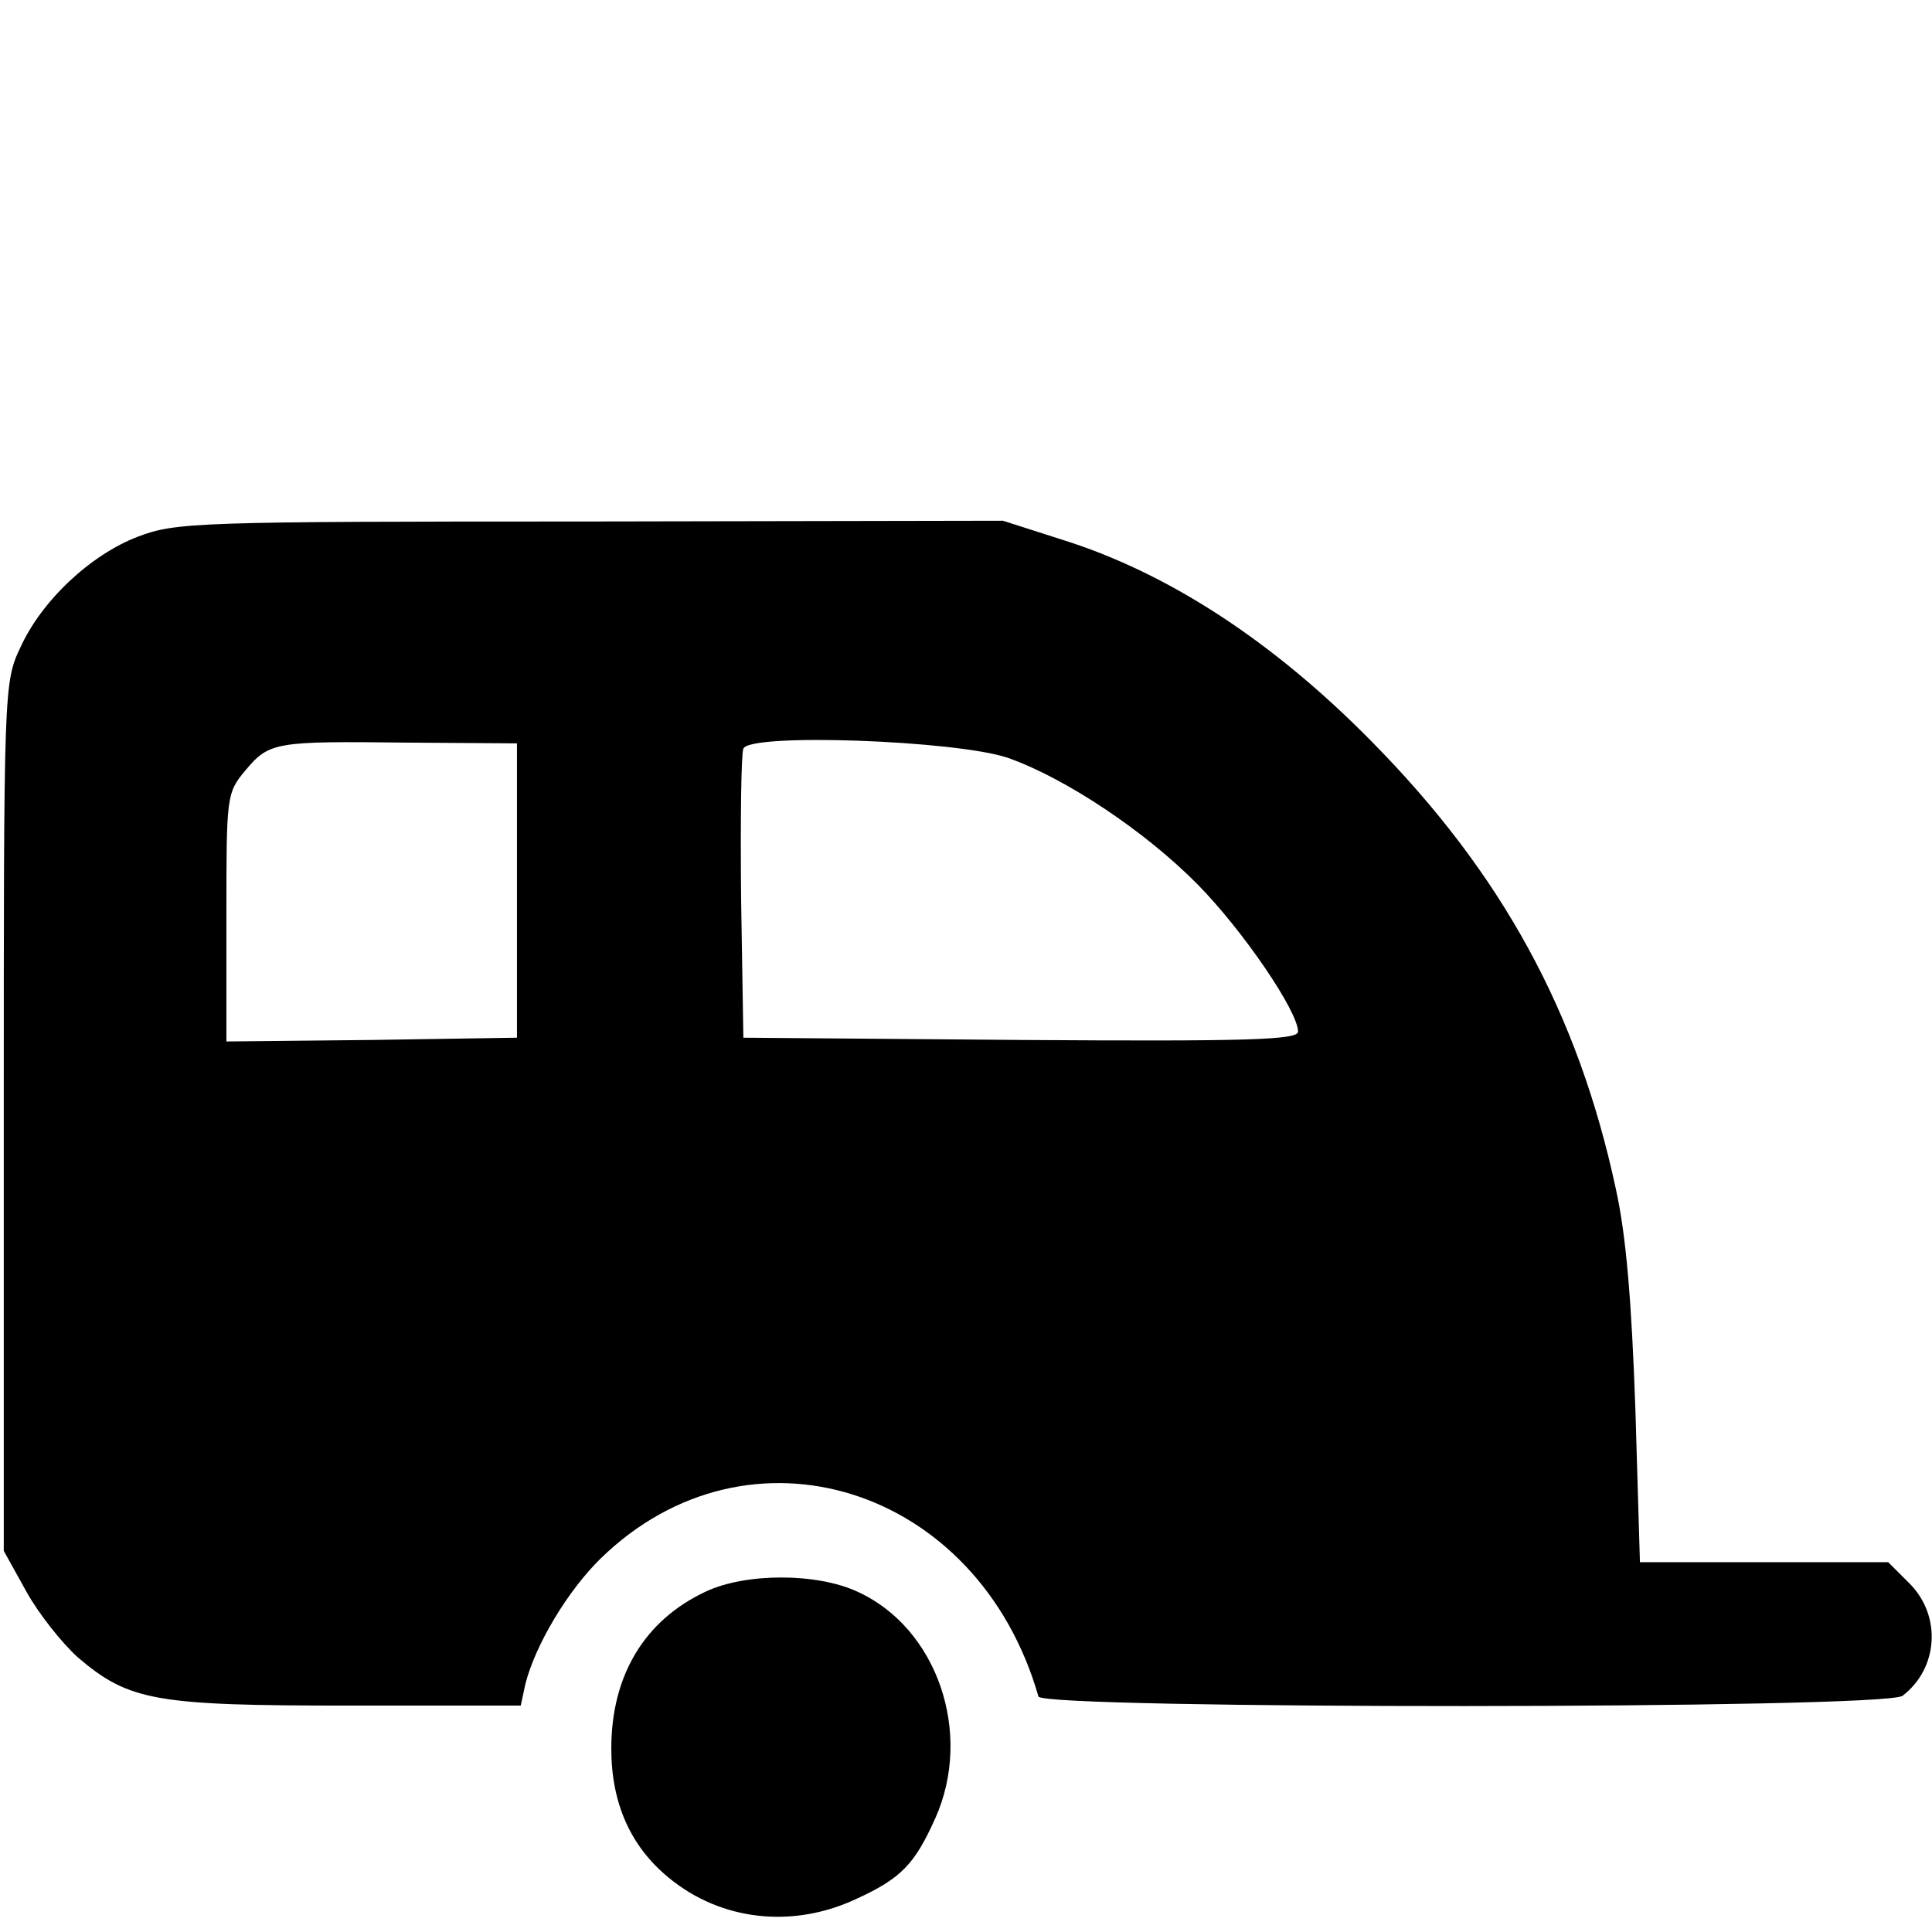 <?xml version="1.0" standalone="no"?>
<!DOCTYPE svg PUBLIC "-//W3C//DTD SVG 20010904//EN"
 "http://www.w3.org/TR/2001/REC-SVG-20010904/DTD/svg10.dtd">
<svg version="1.0" xmlns="http://www.w3.org/2000/svg"
 width="256pt" height="256pt" viewBox="0 0 256 256"
 preserveAspectRatio="xMidYMid meet">

<g transform="translate(0,256) scale(0.1,-0.1)"
fill="#000000" stroke="none">
<path d="M183 1849 c-63 -24 -128 -85 -156 -147 -22 -46 -22 -55 -22 -622 l0
-575 30 -54 c16 -29 47 -68 68 -87 68 -58 103 -64 359 -64 l228 0 6 28 c13 52
56 124 100 167 196 191 500 96 580 -183 5 -17 1121 -17 1145 1 47 36 52 105
10 148 l-29 29 -165 0 -164 0 -6 202 c-5 142 -12 230 -26 293 -50 233 -151
418 -324 593 -130 132 -269 223 -410 267 l-78 25 -547 -1 c-521 0 -549 -1
-599 -20z m502 -469 l0 -195 -192 -3 -193 -2 0 164 c0 161 0 165 25 195 32 38
39 39 215 37 l145 -1 0 -195z m650 176 c77 -27 183 -98 252 -168 60 -61 133
-168 133 -195 0 -11 -68 -13 -367 -11 l-368 3 -3 185 c-1 101 0 191 3 198 8
21 281 11 350 -12z"/>
<path d="M935 451 c-81 -38 -125 -111 -125 -208 0 -73 26 -130 76 -171 69 -57
164 -68 249 -28 59 27 77 46 104 106 51 113 3 253 -103 301 -54 25 -148 25
-201 0z"/>
</g>
</svg>
